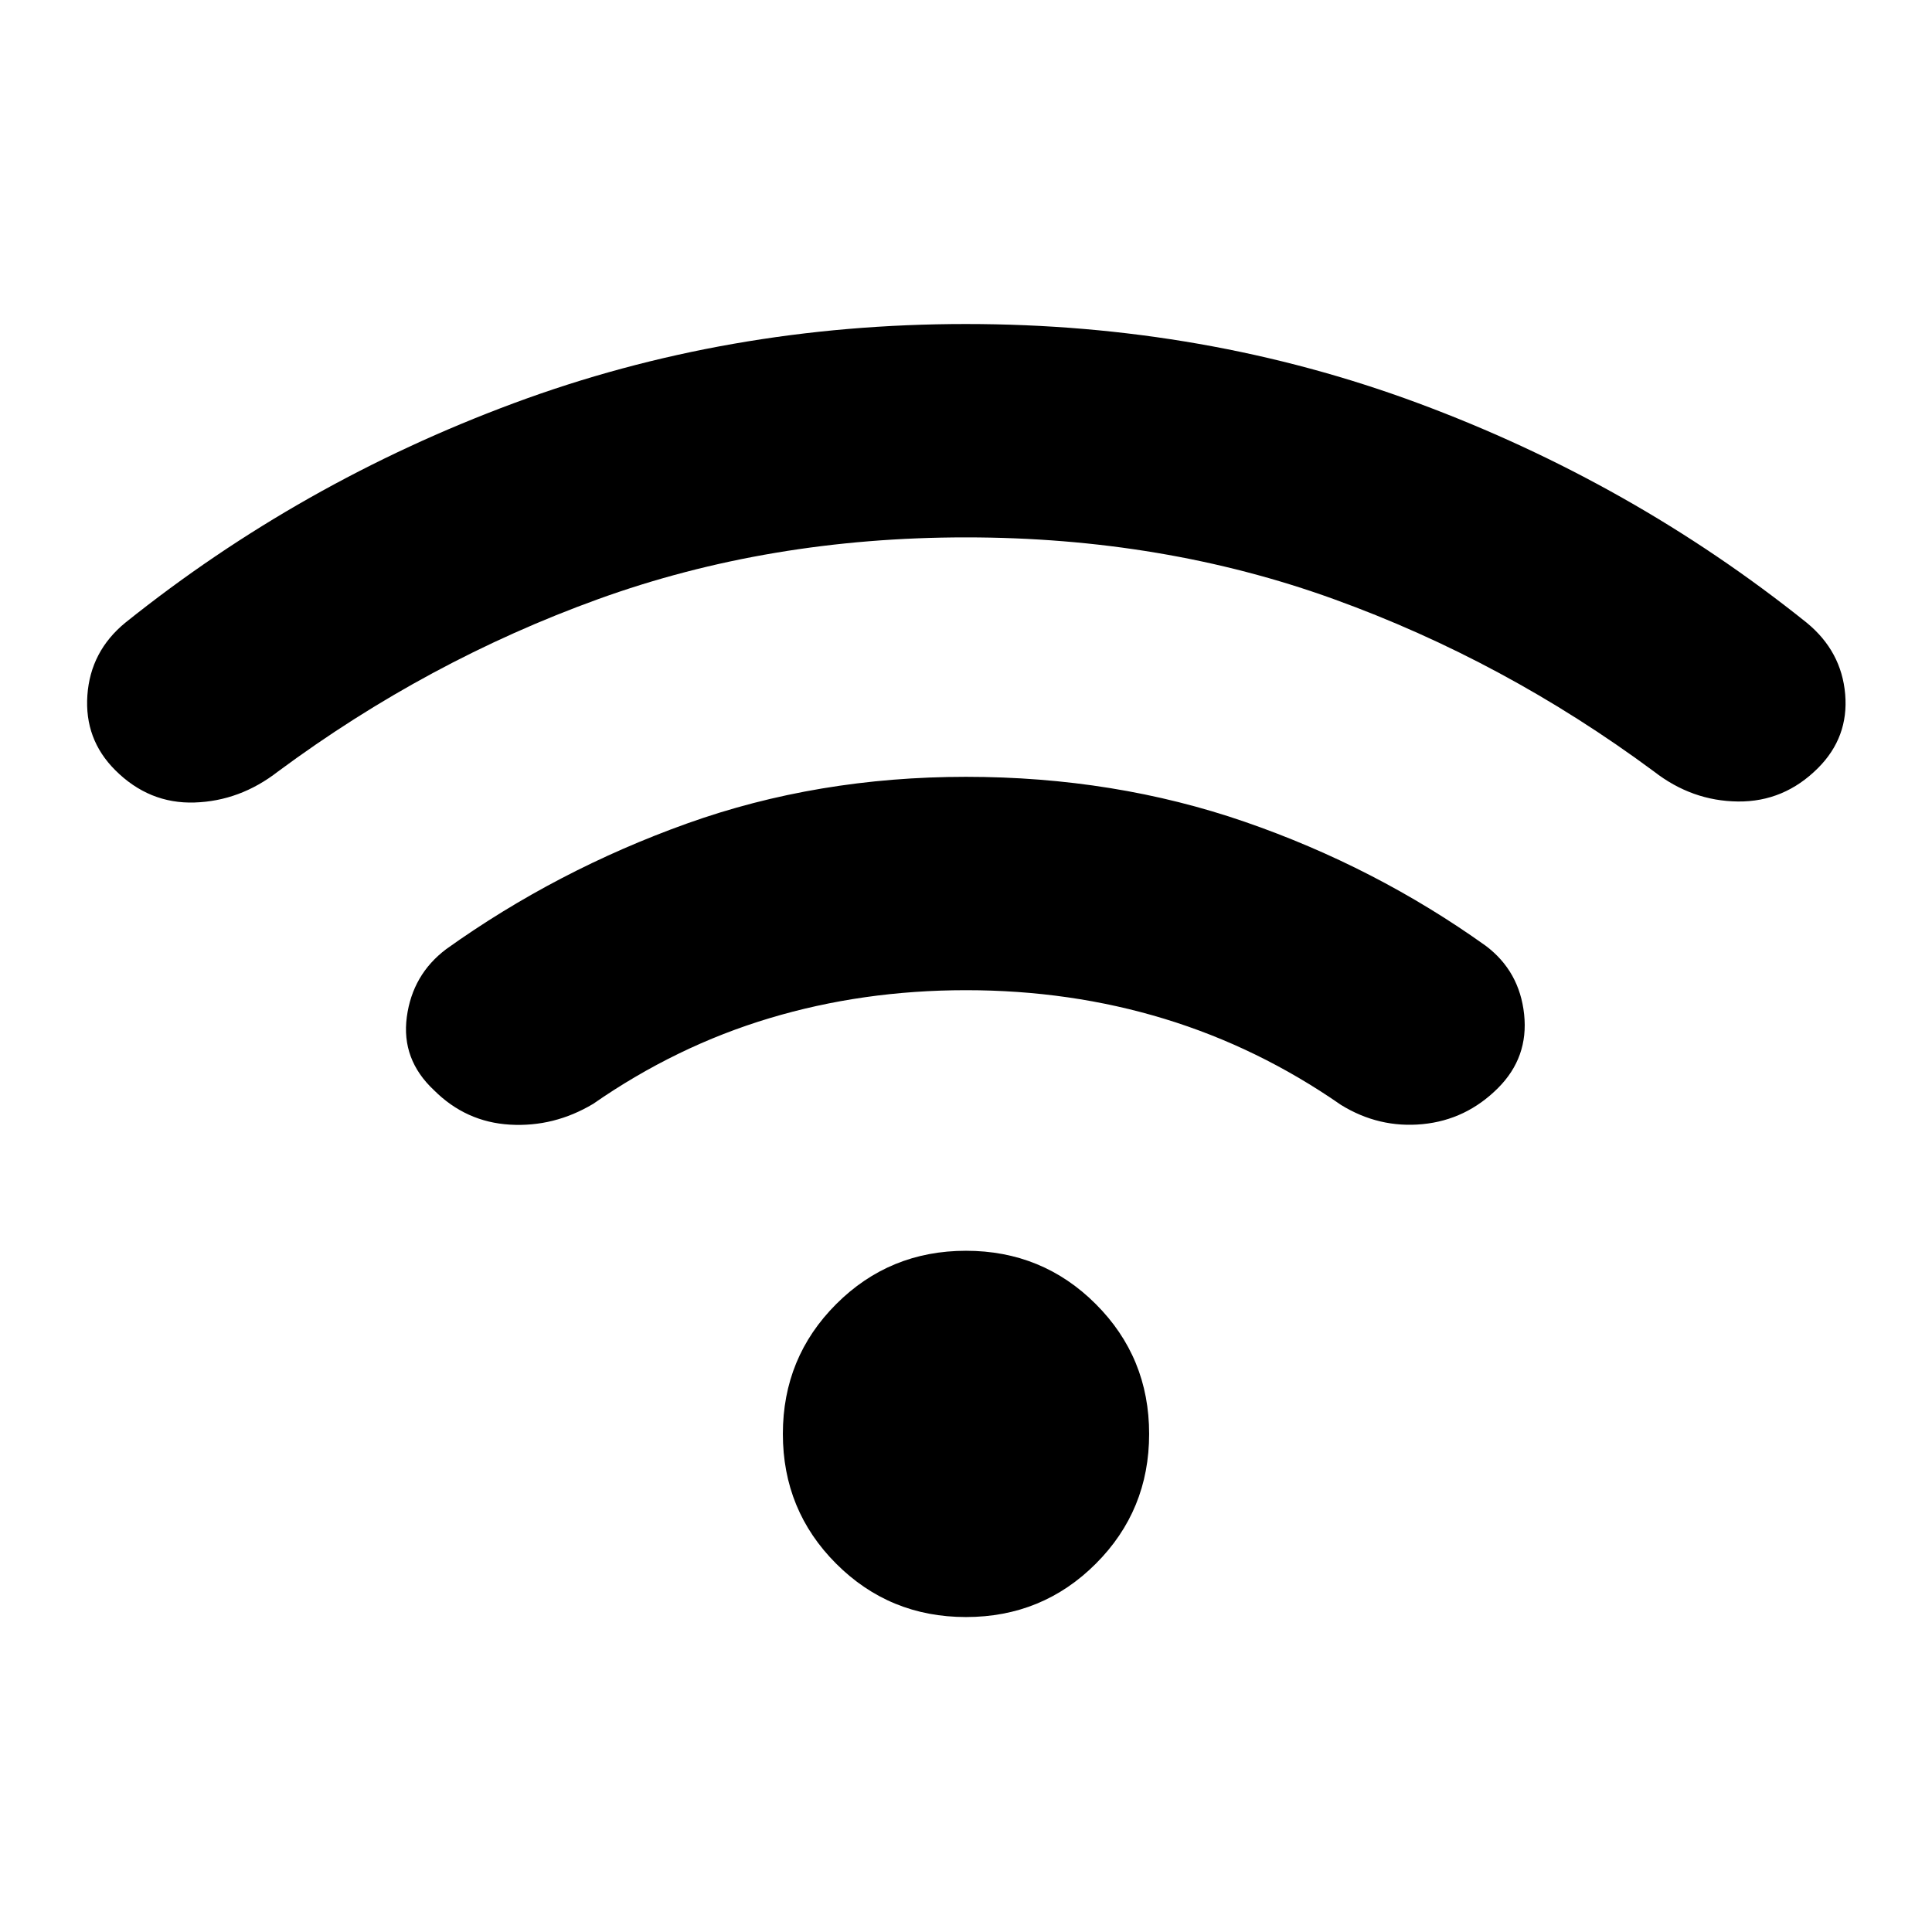 <svg xmlns="http://www.w3.org/2000/svg" height="20" viewBox="0 -960 960 960" width="20"><path d="M480-156.5q-38 0-64.5-26.5T389-247.5q0-38 26.5-64.5t64.5-26.5q38 0 64.5 26.5t26.5 64.5q0 38-26.5 64.5T480-156.5Zm0-417.5q73.8 0 138.58 22.37 64.77 22.37 119.7 61.61 16.76 12.63 19.05 34.02 2.28 21.39-12.98 36.65-15.83 15.83-37.47 17.93-21.64 2.09-40.53-9.54-41.18-28.6-87.81-42.81T480-467.98q-51.35 0-97.7 13.93-46.34 13.92-87.52 42.53-19.45 11.63-41.38 10.35-21.92-1.29-37.75-17.11-16.32-15.26-13.51-36.37 2.82-21.11 19.58-33.74 54.93-39.24 119.7-62.43Q406.2-574 480-574Zm0-225q118.74 0 224.76 39.37t192.96 109.04q17.32 14.2 19.14 35.56 1.81 21.36-13.51 36.68-16.83 16.83-39.72 16.61-22.89-.22-41.78-14.91-74.24-54.98-159.09-85.65-84.85-30.68-182.76-30.68T297.24-662.3q-84.85 30.67-159.09 85.65-18.89 14.69-41.5 15.41-22.61.72-39.43-16.11-15.33-15.32-13.8-37.18 1.54-21.86 18.86-36.06 86.94-69.67 192.96-109.04Q361.26-799 480-799Z"/></svg>
